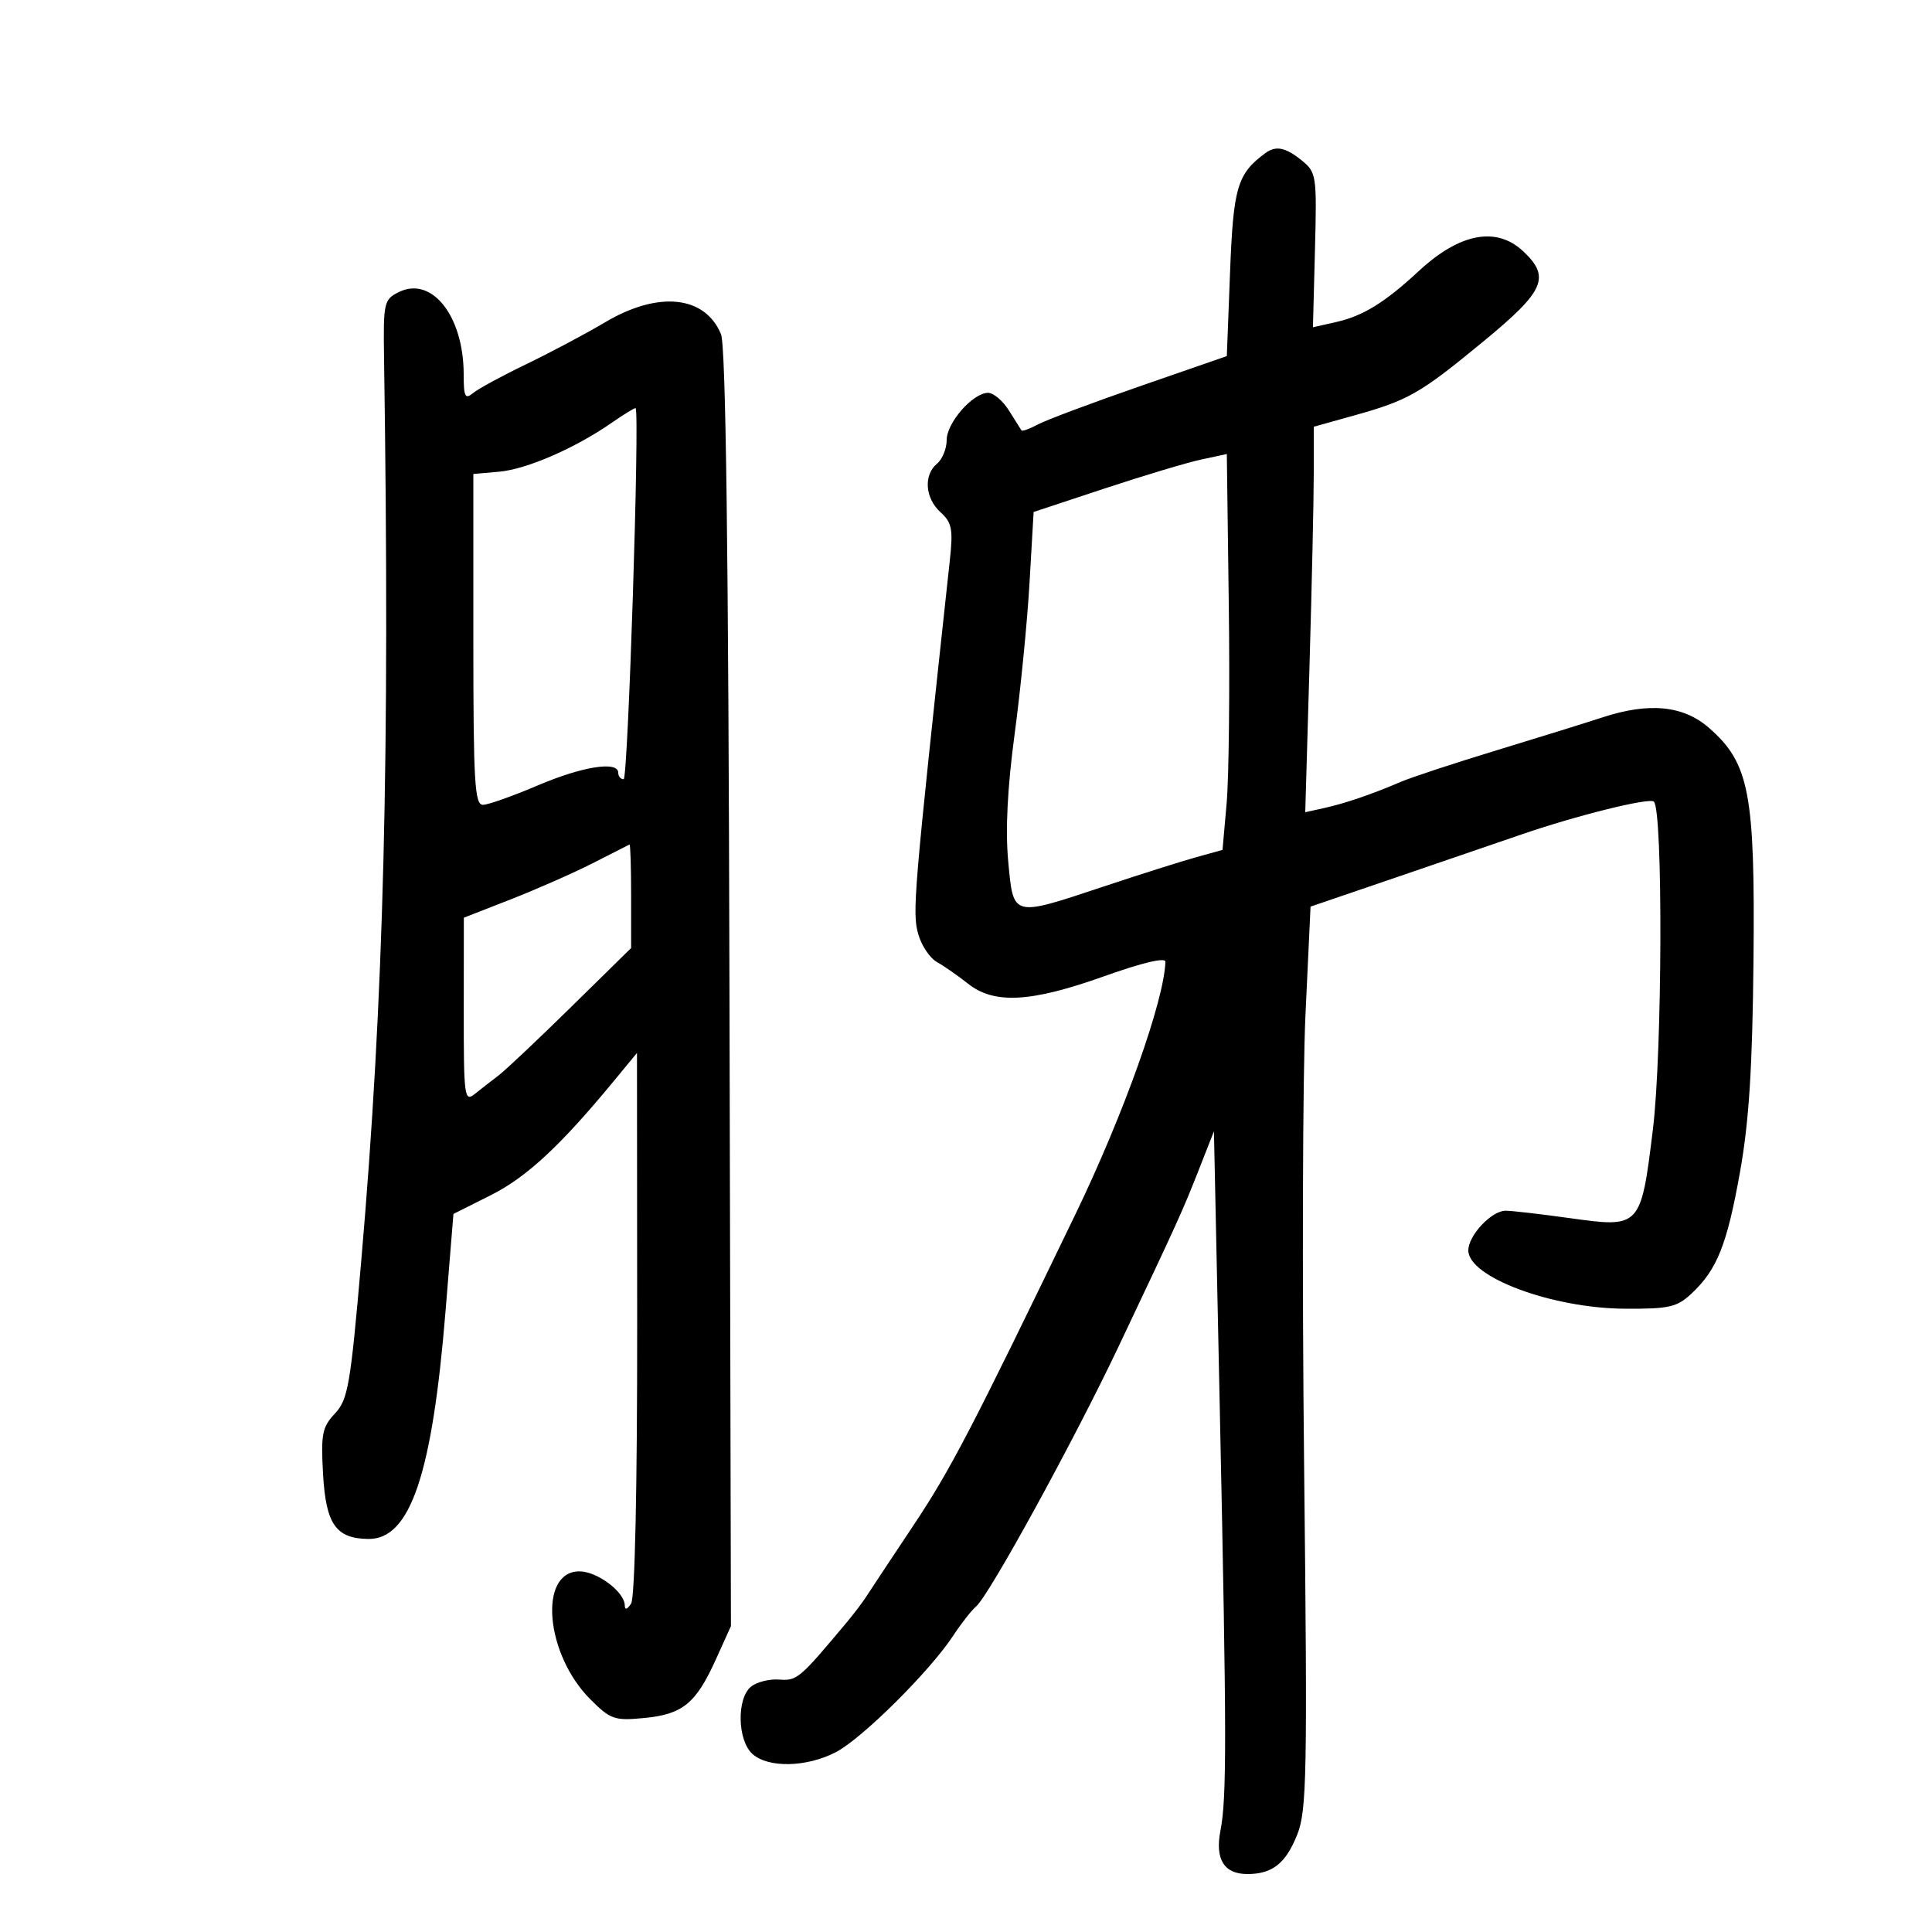 <svg xmlns="http://www.w3.org/2000/svg" width="300" height="300" viewBox="0 0 300 300" version="1.1">
	<path d="M 196.500 23.765 C 192.126 26.979, 191.511 29.047, 191.003 42.250 L 190.500 55.295 177 59.975 C 169.575 62.549, 162.449 65.219, 161.164 65.908 C 159.880 66.598, 158.731 67.013, 158.612 66.831 C 158.492 66.649, 157.621 65.263, 156.674 63.750 C 155.728 62.237, 154.269 61, 153.431 61 C 151.068 61, 147 65.637, 147 68.332 C 147 69.665, 146.325 71.315, 145.500 72 C 143.379 73.761, 143.640 77.364, 146.047 79.543 C 147.809 81.137, 148.011 82.170, 147.494 86.948 C 141.835 139.238, 141.627 141.709, 142.600 145.102 C 143.103 146.856, 144.408 148.788, 145.500 149.396 C 146.591 150.003, 148.760 151.512, 150.319 152.750 C 154.373 155.968, 160.087 155.654, 171.459 151.590 C 177.350 149.485, 180.986 148.624, 180.964 149.340 C 180.779 155.369, 174.492 173.020, 167.015 188.500 C 150.820 222.031, 147.593 228.226, 141.789 236.938 C 138.330 242.129, 135.050 247.079, 134.500 247.938 C 133.950 248.797, 132.600 250.577, 131.500 251.893 C 124.145 260.693, 123.766 261.014, 120.989 260.802 C 119.455 260.685, 117.479 261.187, 116.600 261.917 C 114.367 263.770, 114.510 270.246, 116.829 272.345 C 119.279 274.562, 125.232 274.439, 129.790 272.077 C 133.845 269.975, 144.340 259.559, 148.004 254 C 149.272 252.075, 150.872 250.032, 151.558 249.460 C 153.561 247.792, 166.778 223.678, 173.734 209 C 182.961 189.531, 183.602 188.119, 186.173 181.584 L 188.500 175.667 189.416 219.084 C 190.487 269.790, 190.500 279.168, 189.510 284.264 C 188.646 288.706, 190.069 291, 193.688 291 C 197.564 291, 199.636 289.367, 201.422 284.905 C 202.925 281.148, 203.028 275.673, 202.502 227.625 C 202.182 198.406, 202.276 166.913, 202.710 157.639 L 203.500 140.779 217.500 135.999 C 225.200 133.371, 233.525 130.519, 236 129.662 C 244.676 126.659, 256.139 123.806, 256.816 124.480 C 258.240 125.899, 258.126 163.417, 256.662 175.365 C 254.795 190.608, 254.724 190.684, 243.805 189.158 C 239.237 188.520, 234.730 187.998, 233.789 187.999 C 231.600 188, 228 191.836, 228 194.166 C 228 198.306, 240.999 203.148, 252.295 203.216 C 259.163 203.258, 260.395 202.980, 262.641 200.882 C 266.627 197.158, 268.164 193.311, 270.186 182.001 C 271.589 174.151, 272.118 165.819, 272.282 149 C 272.532 123.180, 271.642 118.527, 265.400 113.047 C 261.406 109.540, 256.066 109.014, 248.785 111.410 C 246.428 112.186, 239.100 114.464, 232.500 116.472 C 225.900 118.480, 219.150 120.703, 217.500 121.412 C 213.015 123.338, 208.845 124.761, 205.589 125.478 L 202.678 126.119 203.339 103.398 C 203.702 90.901, 204 77.434, 204 73.470 L 204 66.264 210.250 64.518 C 218.721 62.153, 220.477 61.146, 230.407 52.963 C 239.862 45.170, 240.798 43.037, 236.523 39.021 C 232.367 35.117, 226.669 36.191, 220.324 42.073 C 215.017 46.993, 211.665 49.061, 207.459 50.009 L 203.873 50.818 204.186 38.826 C 204.489 27.250, 204.418 26.768, 202.139 24.917 C 199.632 22.881, 198.123 22.573, 196.500 23.765 M 61.893 45.370 C 59.619 46.507, 59.507 47.013, 59.634 55.533 C 60.564 117.760, 59.624 154.982, 56.092 195.803 C 54.421 215.106, 54.038 217.331, 52.008 219.492 C 50.027 221.600, 49.813 222.692, 50.165 228.918 C 50.604 236.683, 52.162 238.909, 57.199 238.968 C 63.706 239.045, 67.123 228.938, 69.191 203.500 L 70.410 188.500 76.214 185.587 C 81.740 182.814, 86.996 177.944, 95.205 167.992 L 98.910 163.500 98.940 205.500 C 98.958 230.971, 98.588 248.090, 98 249 C 97.395 249.936, 97.025 250.045, 97.015 249.289 C 96.989 247.194, 92.736 244, 89.972 244 C 83.565 244, 84.661 256.861, 91.666 263.866 C 94.802 267.002, 95.414 267.215, 100.035 266.771 C 106.011 266.196, 108.063 264.519, 111.158 257.679 L 113.500 252.500 113.270 153.505 C 113.111 85.058, 112.705 53.702, 111.954 51.889 C 109.469 45.891, 102.220 45.143, 93.973 50.036 C 90.963 51.821, 85.442 54.756, 81.704 56.557 C 77.966 58.358, 74.254 60.375, 73.454 61.038 C 72.222 62.060, 72 61.618, 72 58.143 C 72 49.060, 67.042 42.795, 61.893 45.370 M 95 65.640 C 89.293 69.603, 81.776 72.870, 77.500 73.247 L 73.500 73.599 73.500 99.299 C 73.500 121.488, 73.705 124.995, 75 124.972 C 75.825 124.958, 79.637 123.608, 83.471 121.973 C 90.451 118.996, 96 118.123, 96 120 C 96 120.550, 96.379 121, 96.842 121 C 97.525 121, 99.360 63.975, 98.696 63.385 C 98.588 63.289, 96.925 64.304, 95 65.640 M 186.500 71.361 C 184.300 71.835, 177.550 73.860, 171.500 75.861 L 160.500 79.500 159.865 90.500 C 159.516 96.550, 158.475 107.117, 157.552 113.983 C 156.435 122.286, 156.101 128.900, 156.554 133.733 C 157.375 142.496, 157.069 142.416, 171.412 137.644 C 176.960 135.799, 183.375 133.767, 185.666 133.129 L 189.832 131.970 190.472 124.735 C 190.824 120.756, 190.975 106.925, 190.806 94 L 190.500 70.500 186.500 71.361 M 92 134.058 C 88.975 135.591, 83.243 138.117, 79.262 139.672 L 72.025 142.500 72.012 156.872 C 72.001 170.326, 72.110 171.157, 73.718 169.872 C 74.663 169.118, 76.324 167.825, 77.409 167 C 78.494 166.175, 83.571 161.385, 88.691 156.355 L 98 147.210 98 139.105 C 98 134.647, 97.888 131.061, 97.750 131.136 C 97.612 131.211, 95.025 132.526, 92 134.058" stroke="none" fill="black" fill-rule="evenodd"/>
</svg>